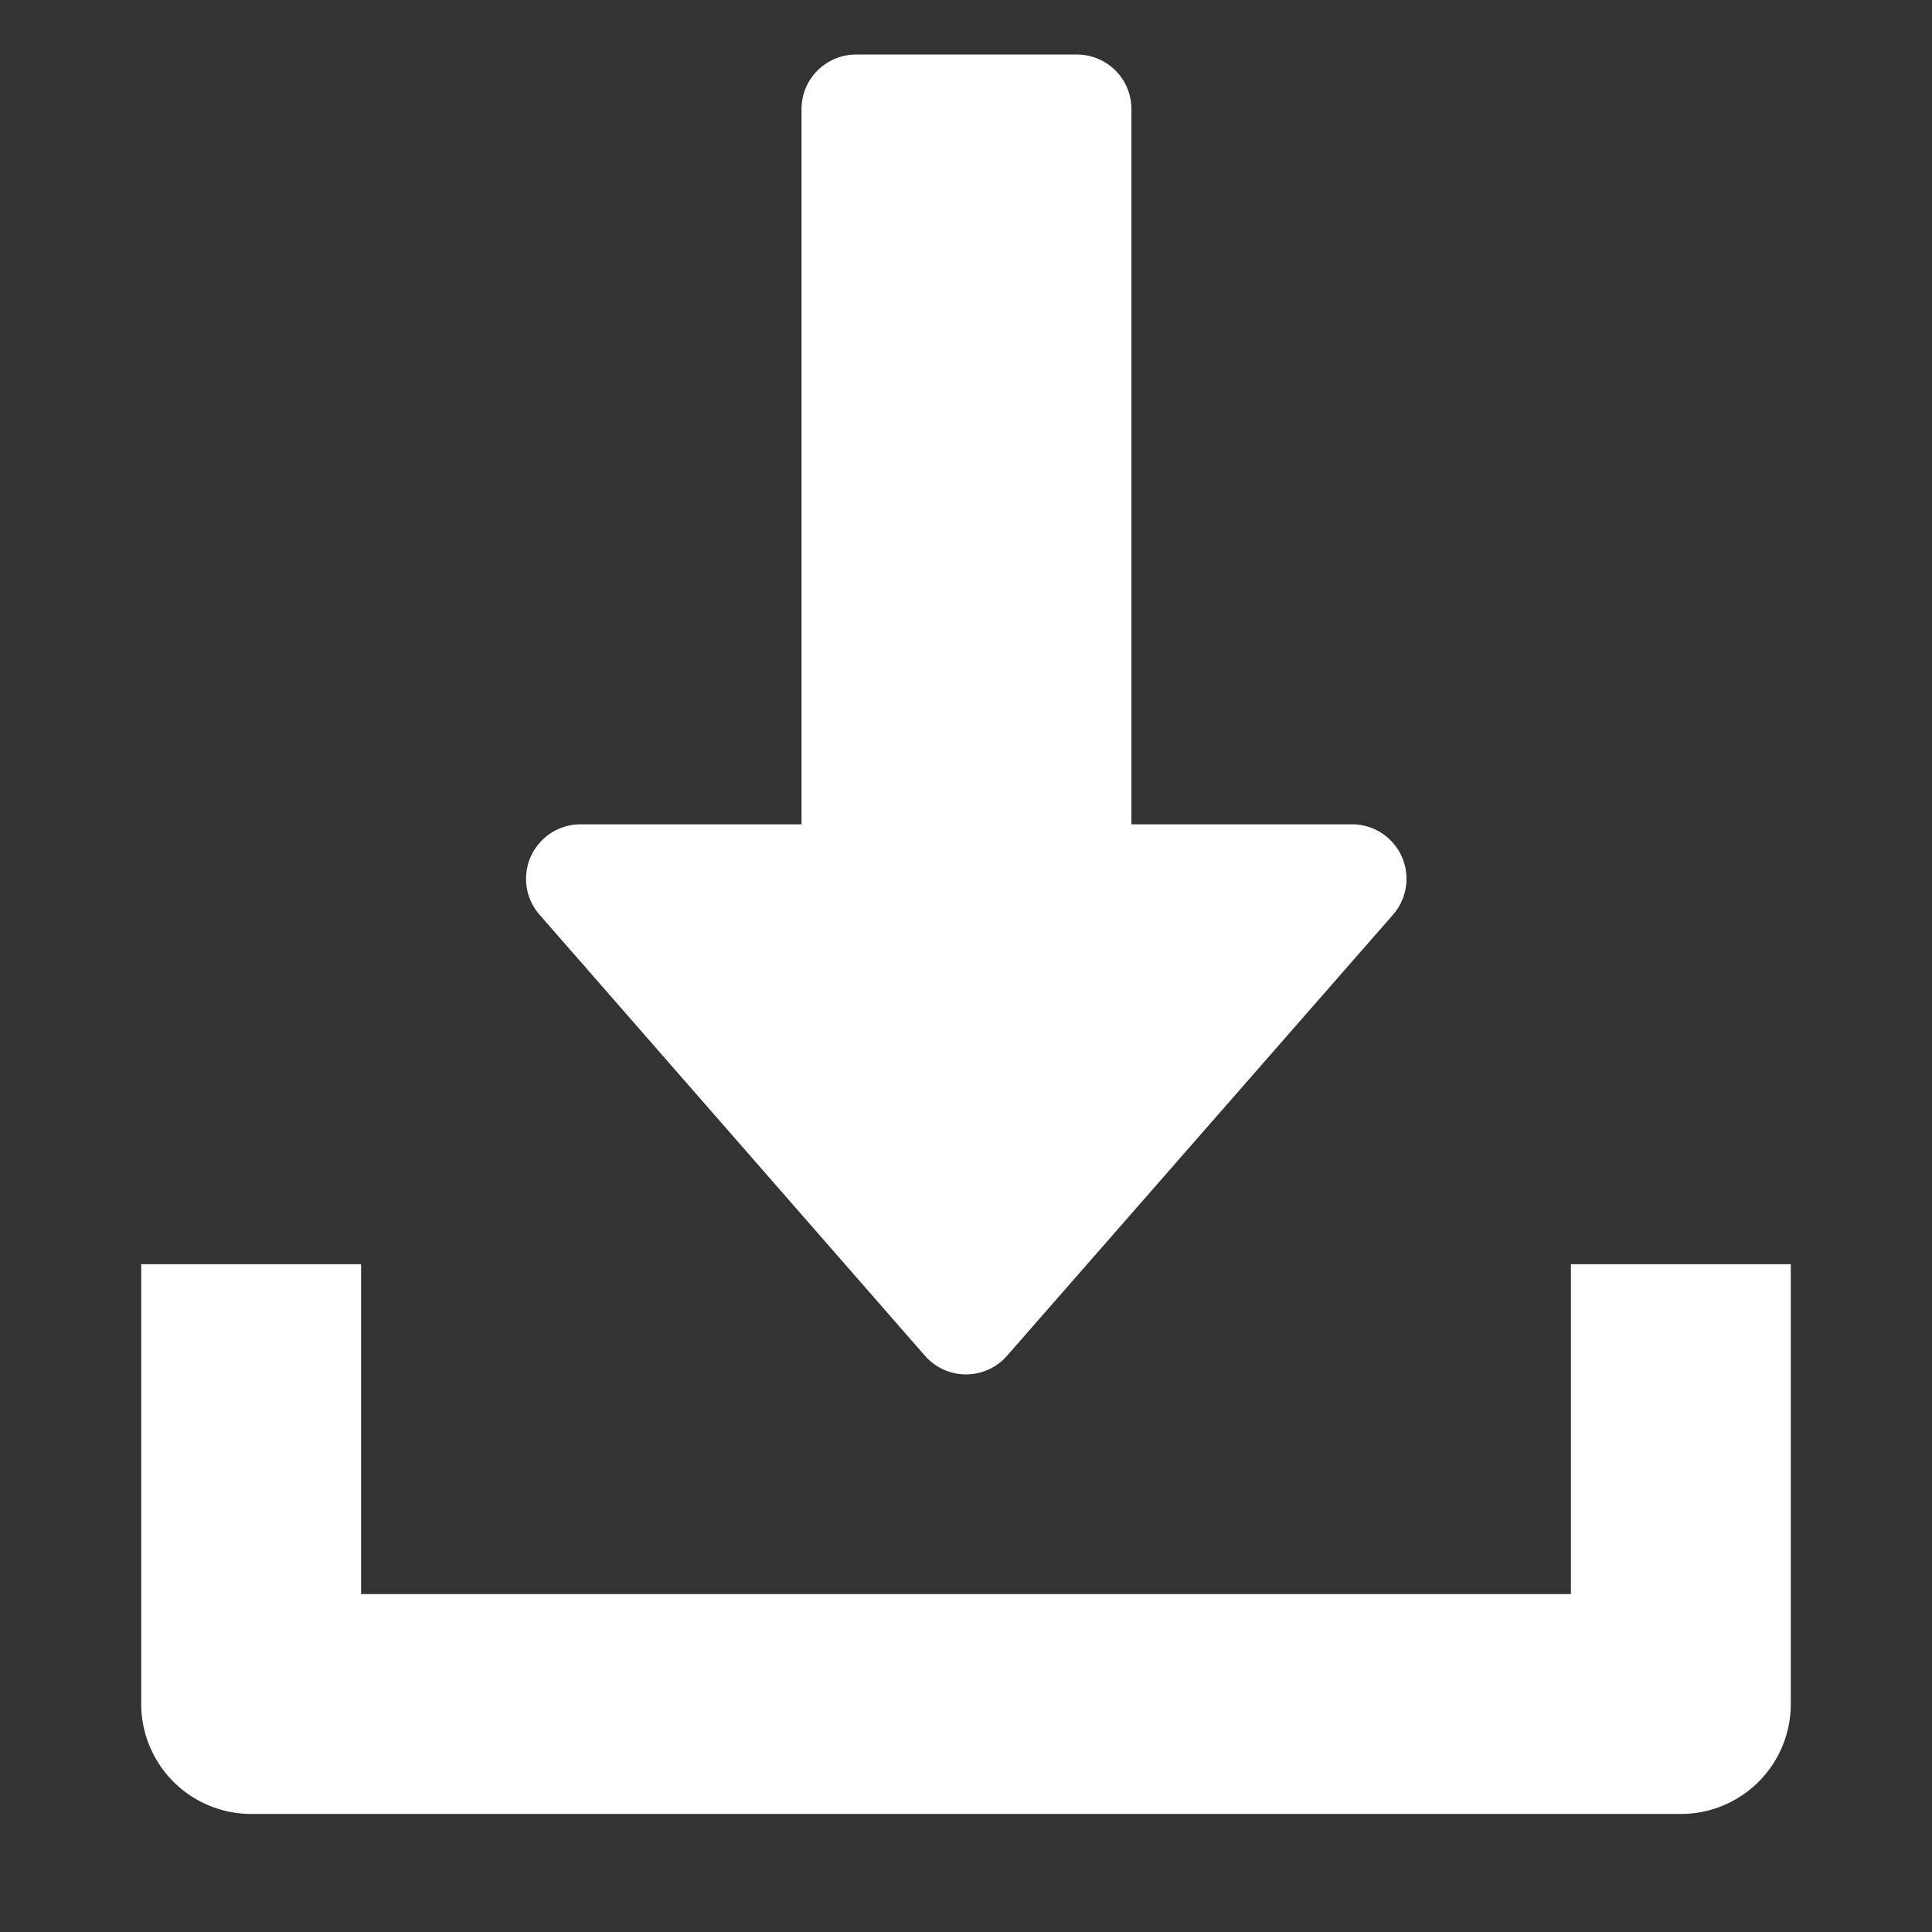 <svg id="Слой_1" data-name="Слой 1" xmlns="http://www.w3.org/2000/svg" viewBox="0 0 141.73 141.73"><rect x="0" y="0" width="141.73" height="141.73" fill="#333333" stroke="none"/><defs><style>.cls-1{fill:#fff;}</style></defs><title>all icons</title><path class="cls-1" d="M67.83,99.43a4,4,0,0,0,6.07,0l28.24-32.27a4,4,0,0,0-3-6.69H83V8a4,4,0,0,0-4-4H62.8a4,4,0,0,0-4,4V60.47H42.63a4,4,0,0,0-3,6.69Z"/><path class="cls-1" d="M115.24,92.74v24.2H26.49V92.74H10.36V125a8.07,8.07,0,0,0,8.07,8.07H123.3a8.06,8.06,0,0,0,8.07-8.07V92.74Z"/></svg>